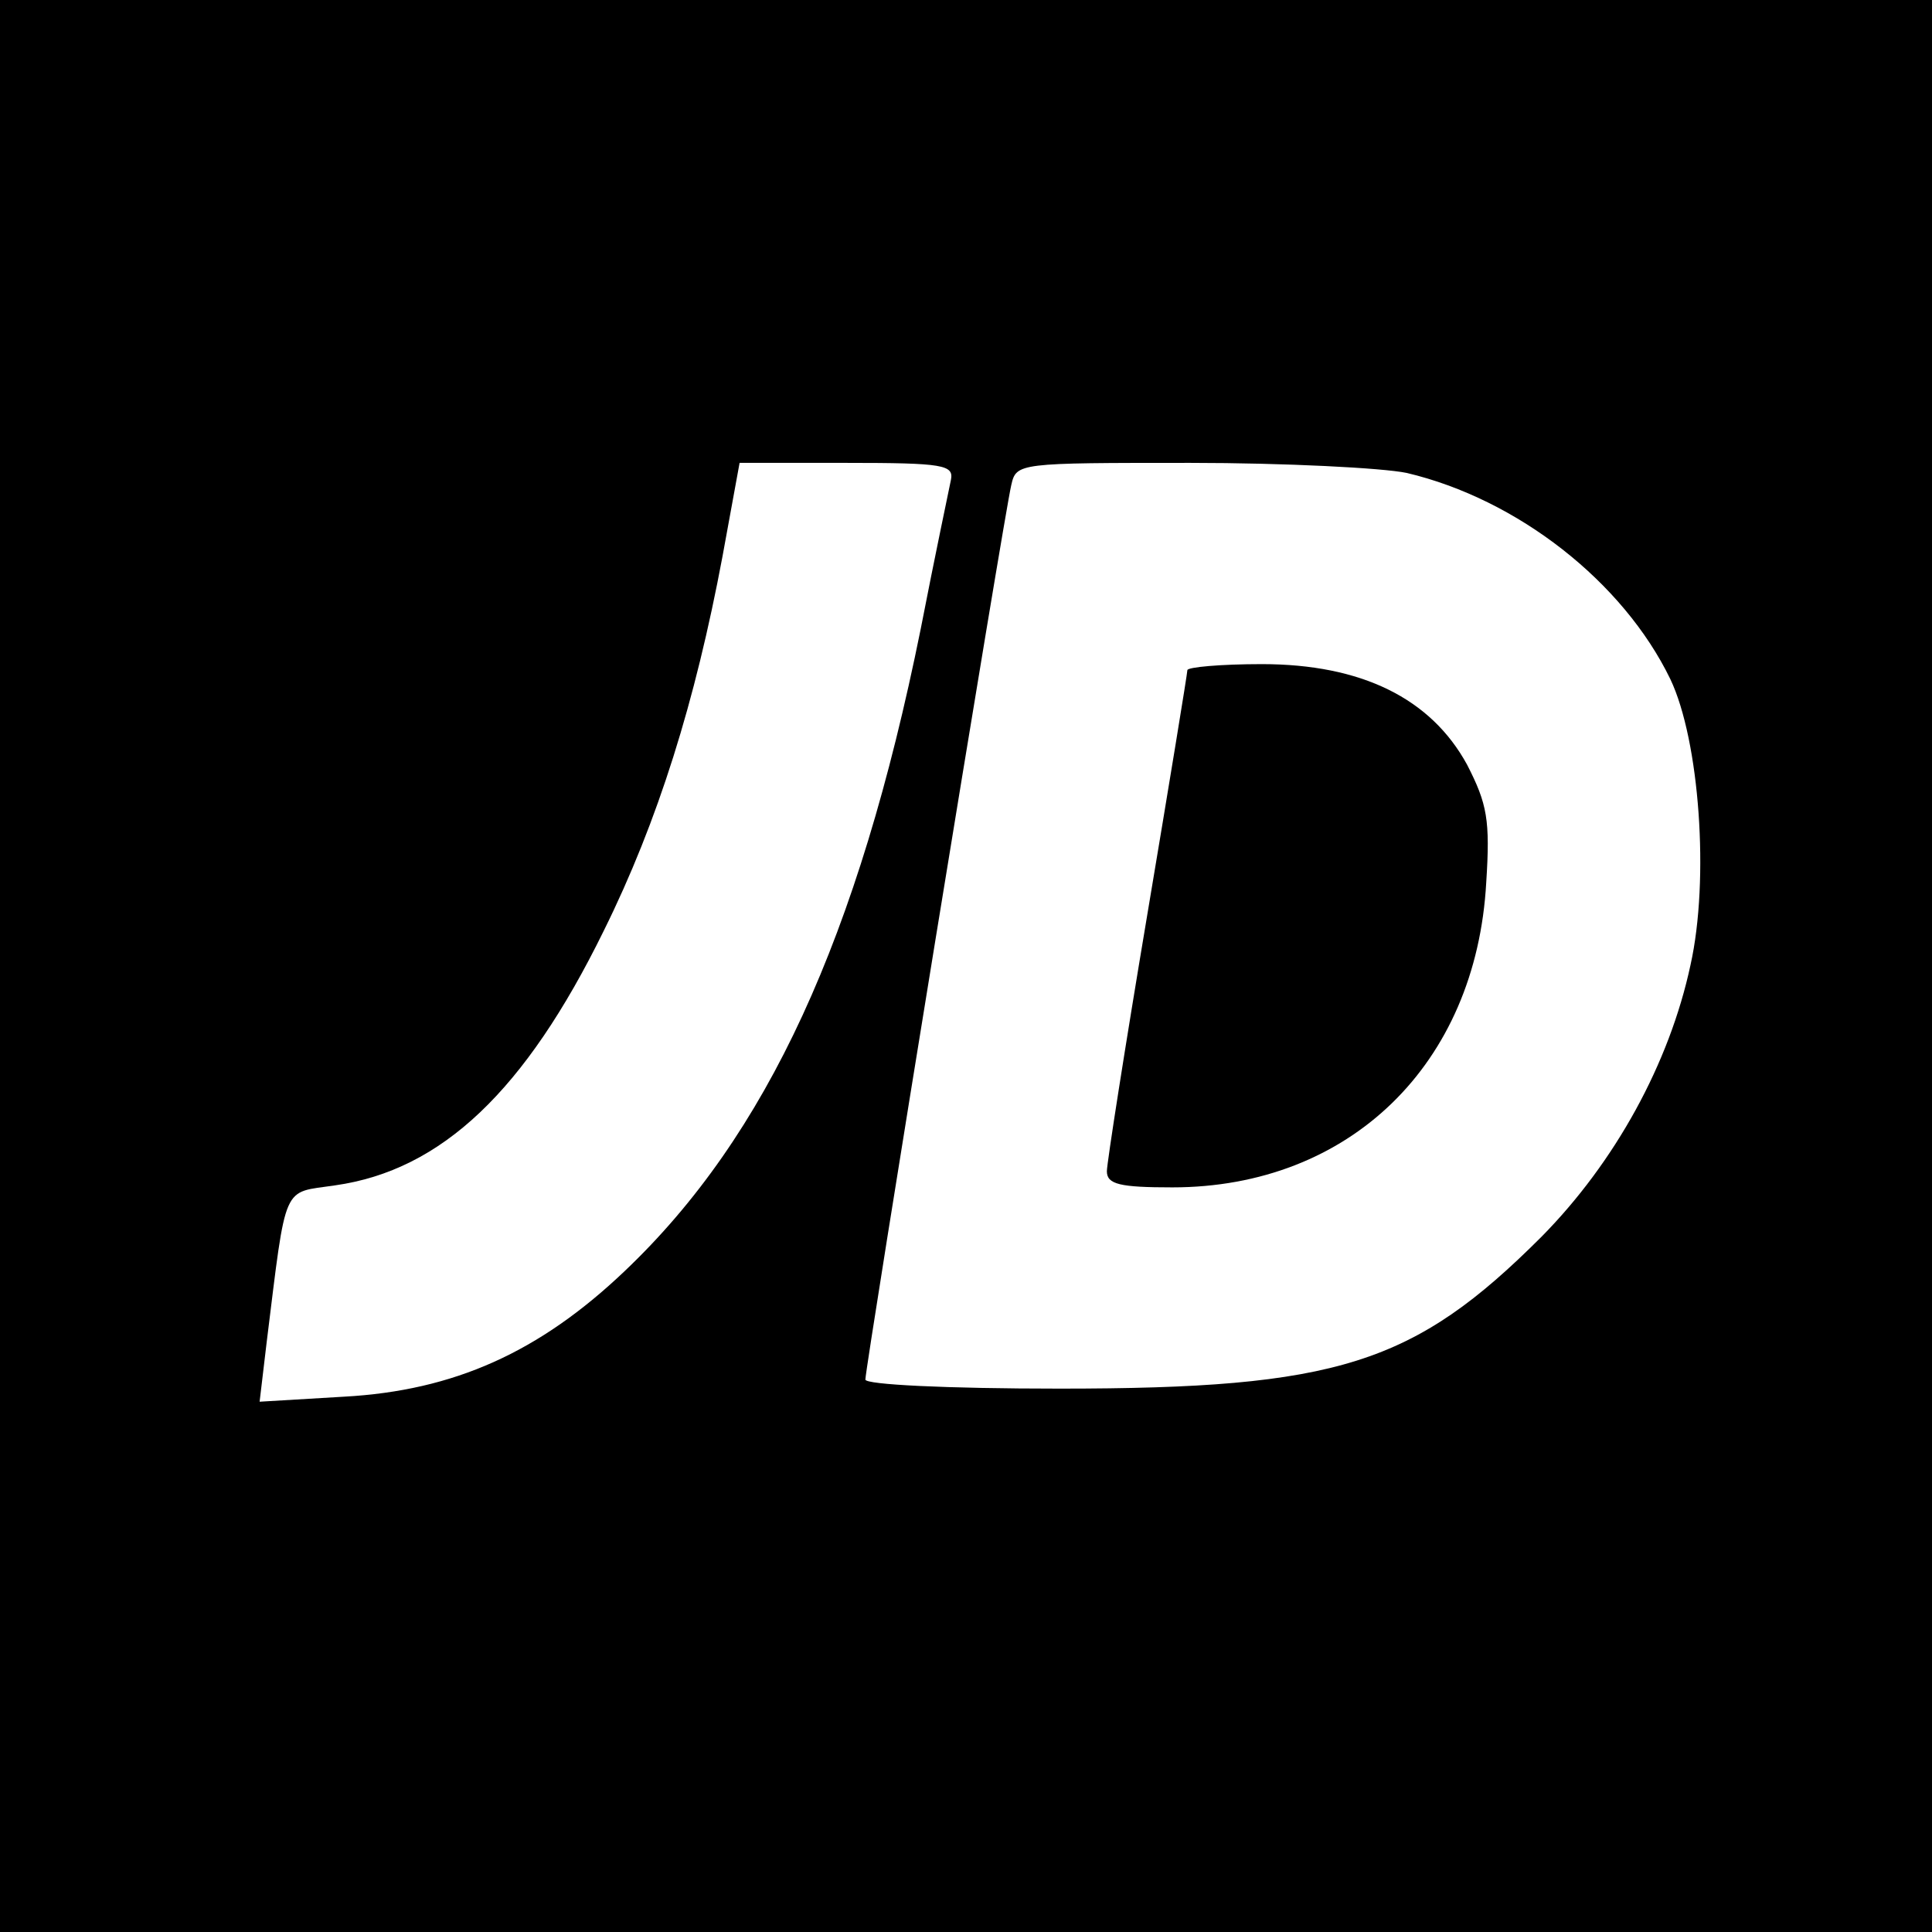 <?xml version="1.0" standalone="no"?>
<!DOCTYPE svg PUBLIC "-//W3C//DTD SVG 20010904//EN"
 "http://www.w3.org/TR/2001/REC-SVG-20010904/DTD/svg10.dtd">
<svg version="1.0" xmlns="http://www.w3.org/2000/svg"
 width="192pt" height="192pt" viewBox="0 0 192 192"
 preserveAspectRatio="xMidYMid meet">
<g transform="translate(0,192) scale(0.1,-0.1)"
fill="#000000" stroke="none">
<path d="M0 960 l0 -960 960 0 960 0 0 960 0 960 -960 0 -960 0 0 -960z m945
483 c-2 -10 -16 -76 -30 -148 -62 -307 -153 -504 -294 -638 -85 -81 -170 -119
-279 -125 l-84 -5 7 59 c20 161 15 148 68 156 106 15 189 94 267 253 54 109
91 228 118 372 l17 93 106 0 c97 0 107 -2 104 -17z m453 7 c110 -26 215 -108
262 -205 29 -61 39 -199 20 -284 -21 -98 -75 -196 -148 -270 -127 -127 -203
-151 -479 -151 -113 0 -193 4 -193 9 0 13 138 860 145 889 5 22 7 22 178 22
94 0 191 -5 215 -10z"/>
<path d="M1180 1254 c0 -3 -18 -113 -40 -244 -22 -131 -40 -246 -40 -254 0
-13 13 -16 65 -16 176 0 302 122 312 303 4 62 1 78 -19 117 -36 66 -105 100
-204 100 -41 0 -74 -3 -74 -6z"/>
</g>
</svg>
